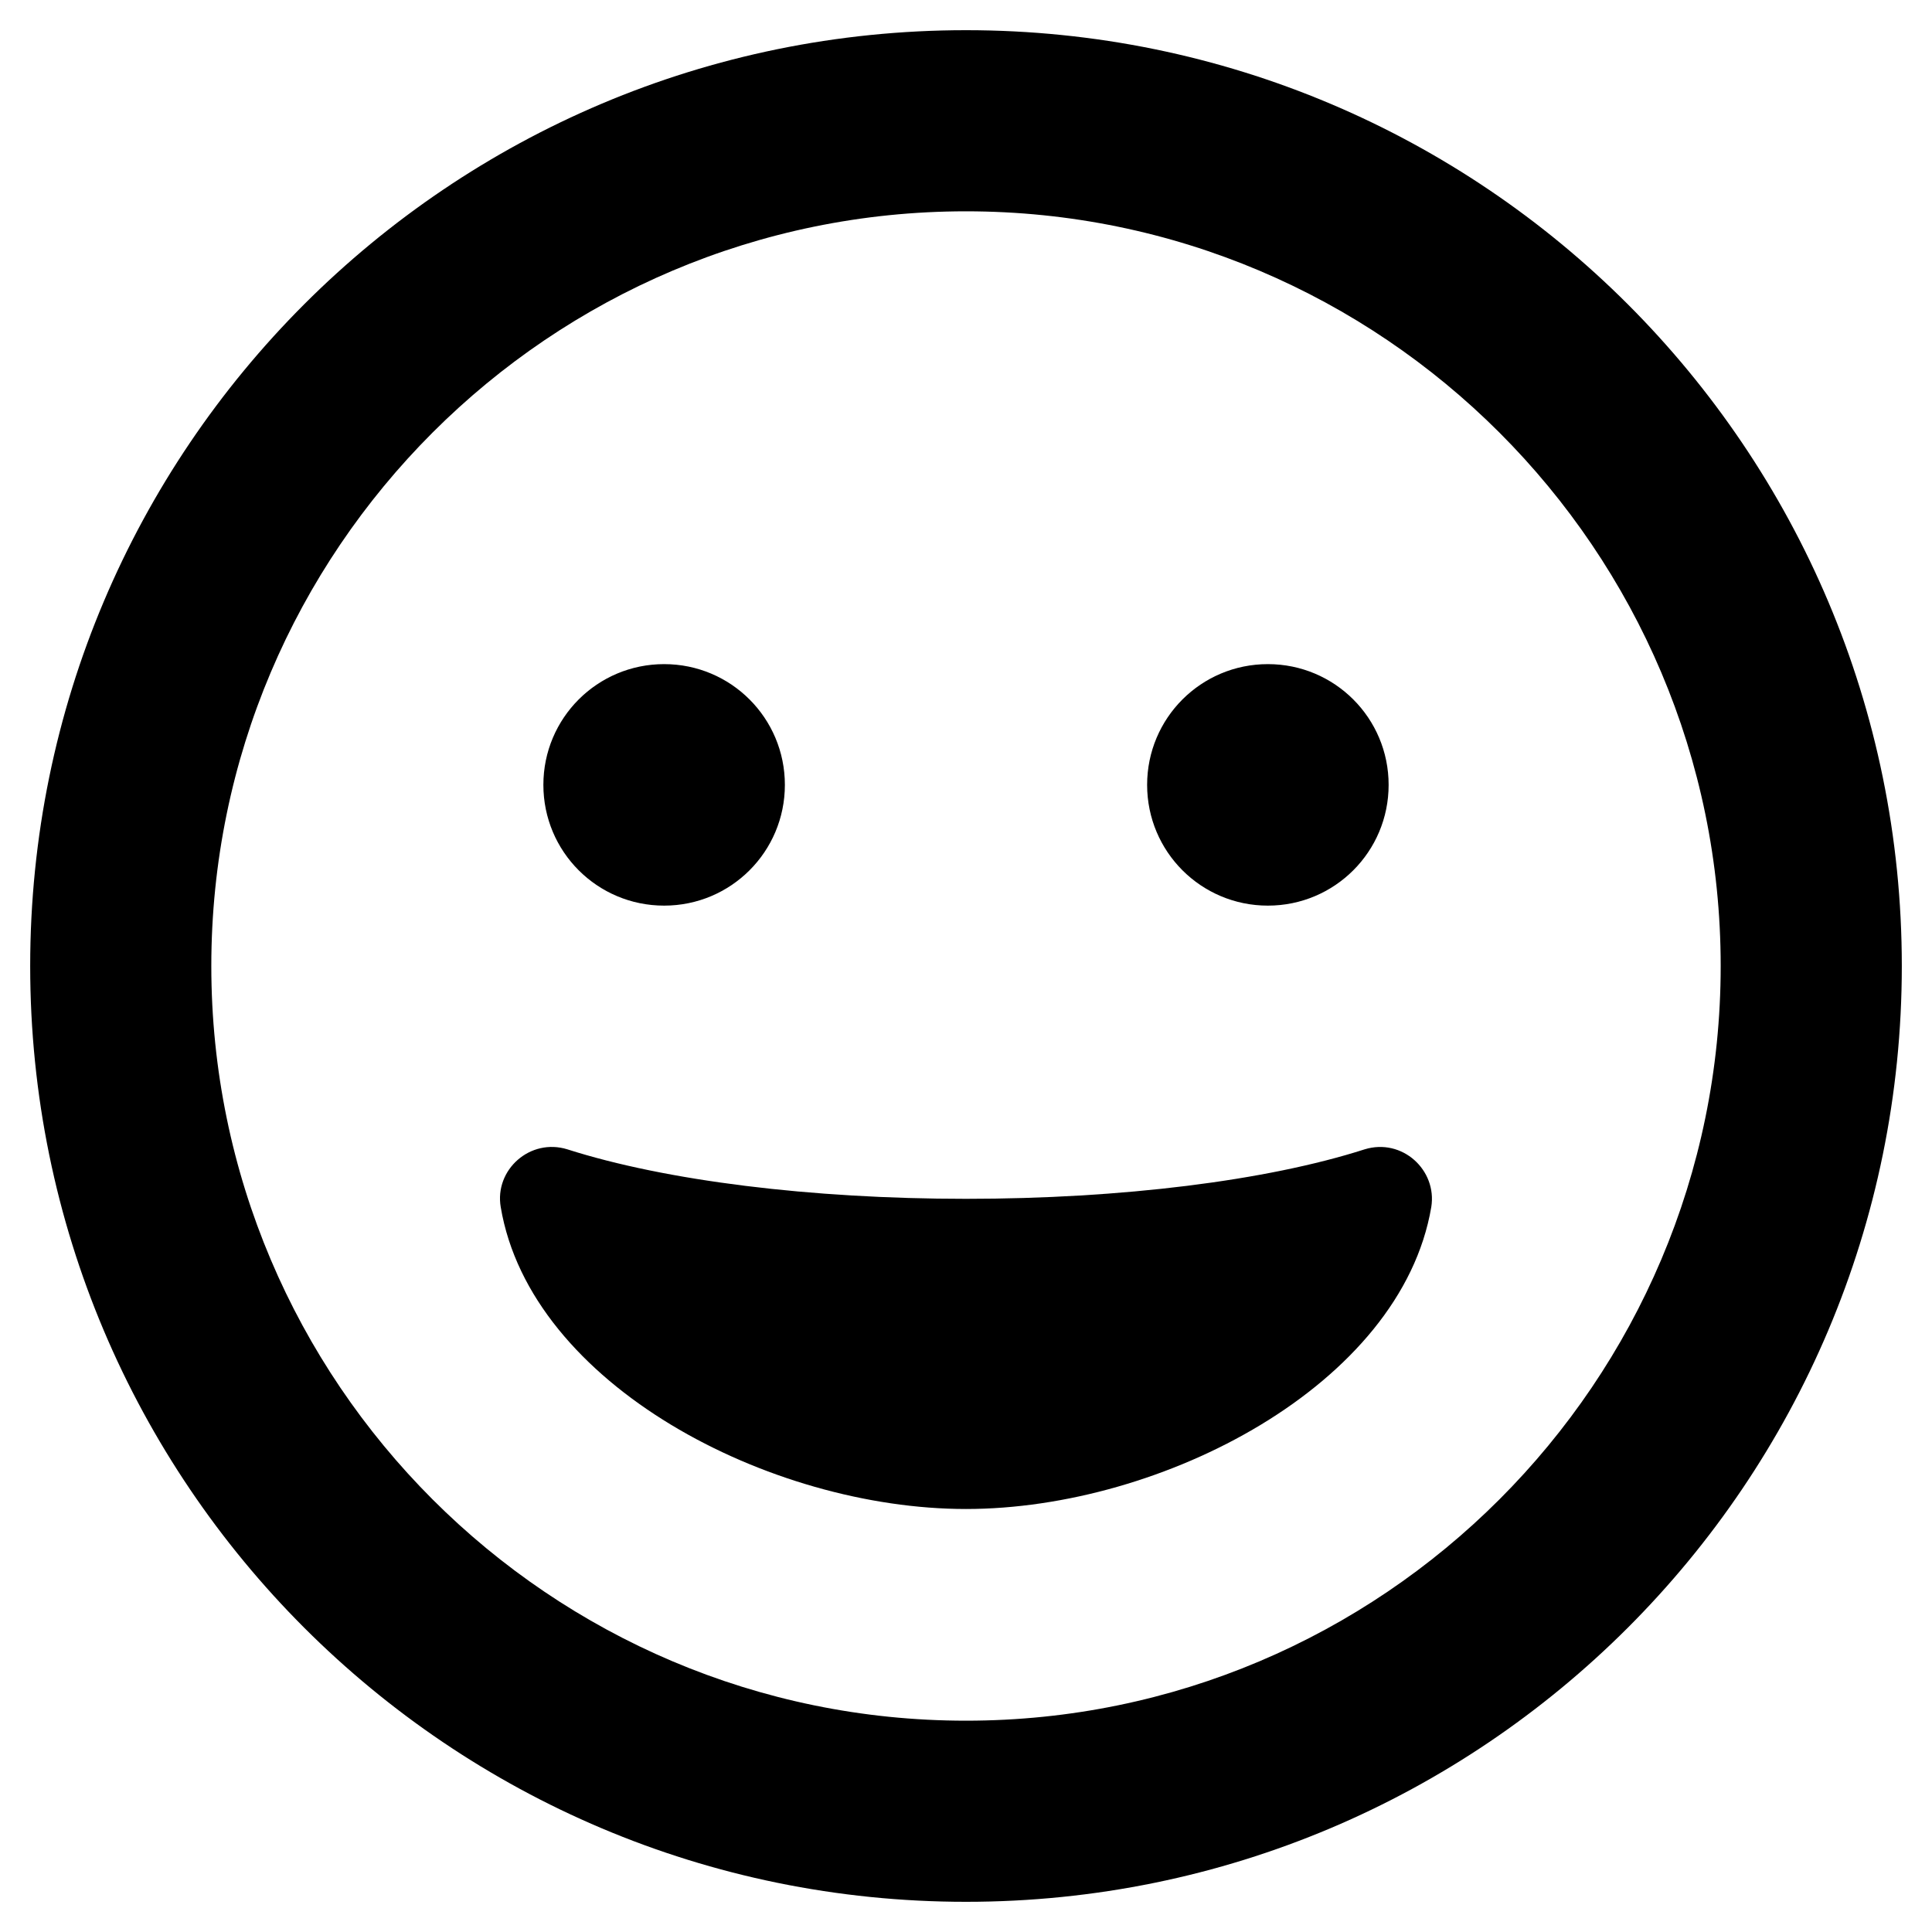 <?xml version="1.0" encoding="utf-8"?>
<!-- Generator: Adobe Illustrator 24.0.0, SVG Export Plug-In . SVG Version: 6.00 Build 0)  -->
<svg version="1.1" id="Layer_1" xmlns="http://www.w3.org/2000/svg" xmlns:xlink="http://www.w3.org/1999/xlink" x="0px" y="0px"
	 viewBox="0 0 512 512" style="enable-background:new 0 0 512 512;" xml:space="preserve">
<path d="M256,8C119,8,8,119,8,256s111,248,248,248s248-111,248-248S393,8,256,8z M256,456c-110.3,0-200-89.7-200-200
	S145.7,56,256,56s200,89.7,200,200S366.3,456,256,456z M361.6,304.6c-25.9,8.3-64.4,13.1-105.6,13.1s-79.6-4.8-105.6-13.1
	c-9.9-3.1-19.4,5.4-17.7,15.3c7.9,47.1,71.3,80,123.3,80s115.3-32.9,123.3-80C380.9,310.1,371.6,301.5,361.6,304.6L361.6,304.6z
	 M176,240c17.7,0,32-14.3,32-32s-14.3-32-32-32s-32,14.3-32,32S158.3,240,176,240z M336,240c17.7,0,32-14.3,32-32s-14.3-32-32-32
	s-32,14.3-32,32S318.3,240,336,240z"/>
</svg>
